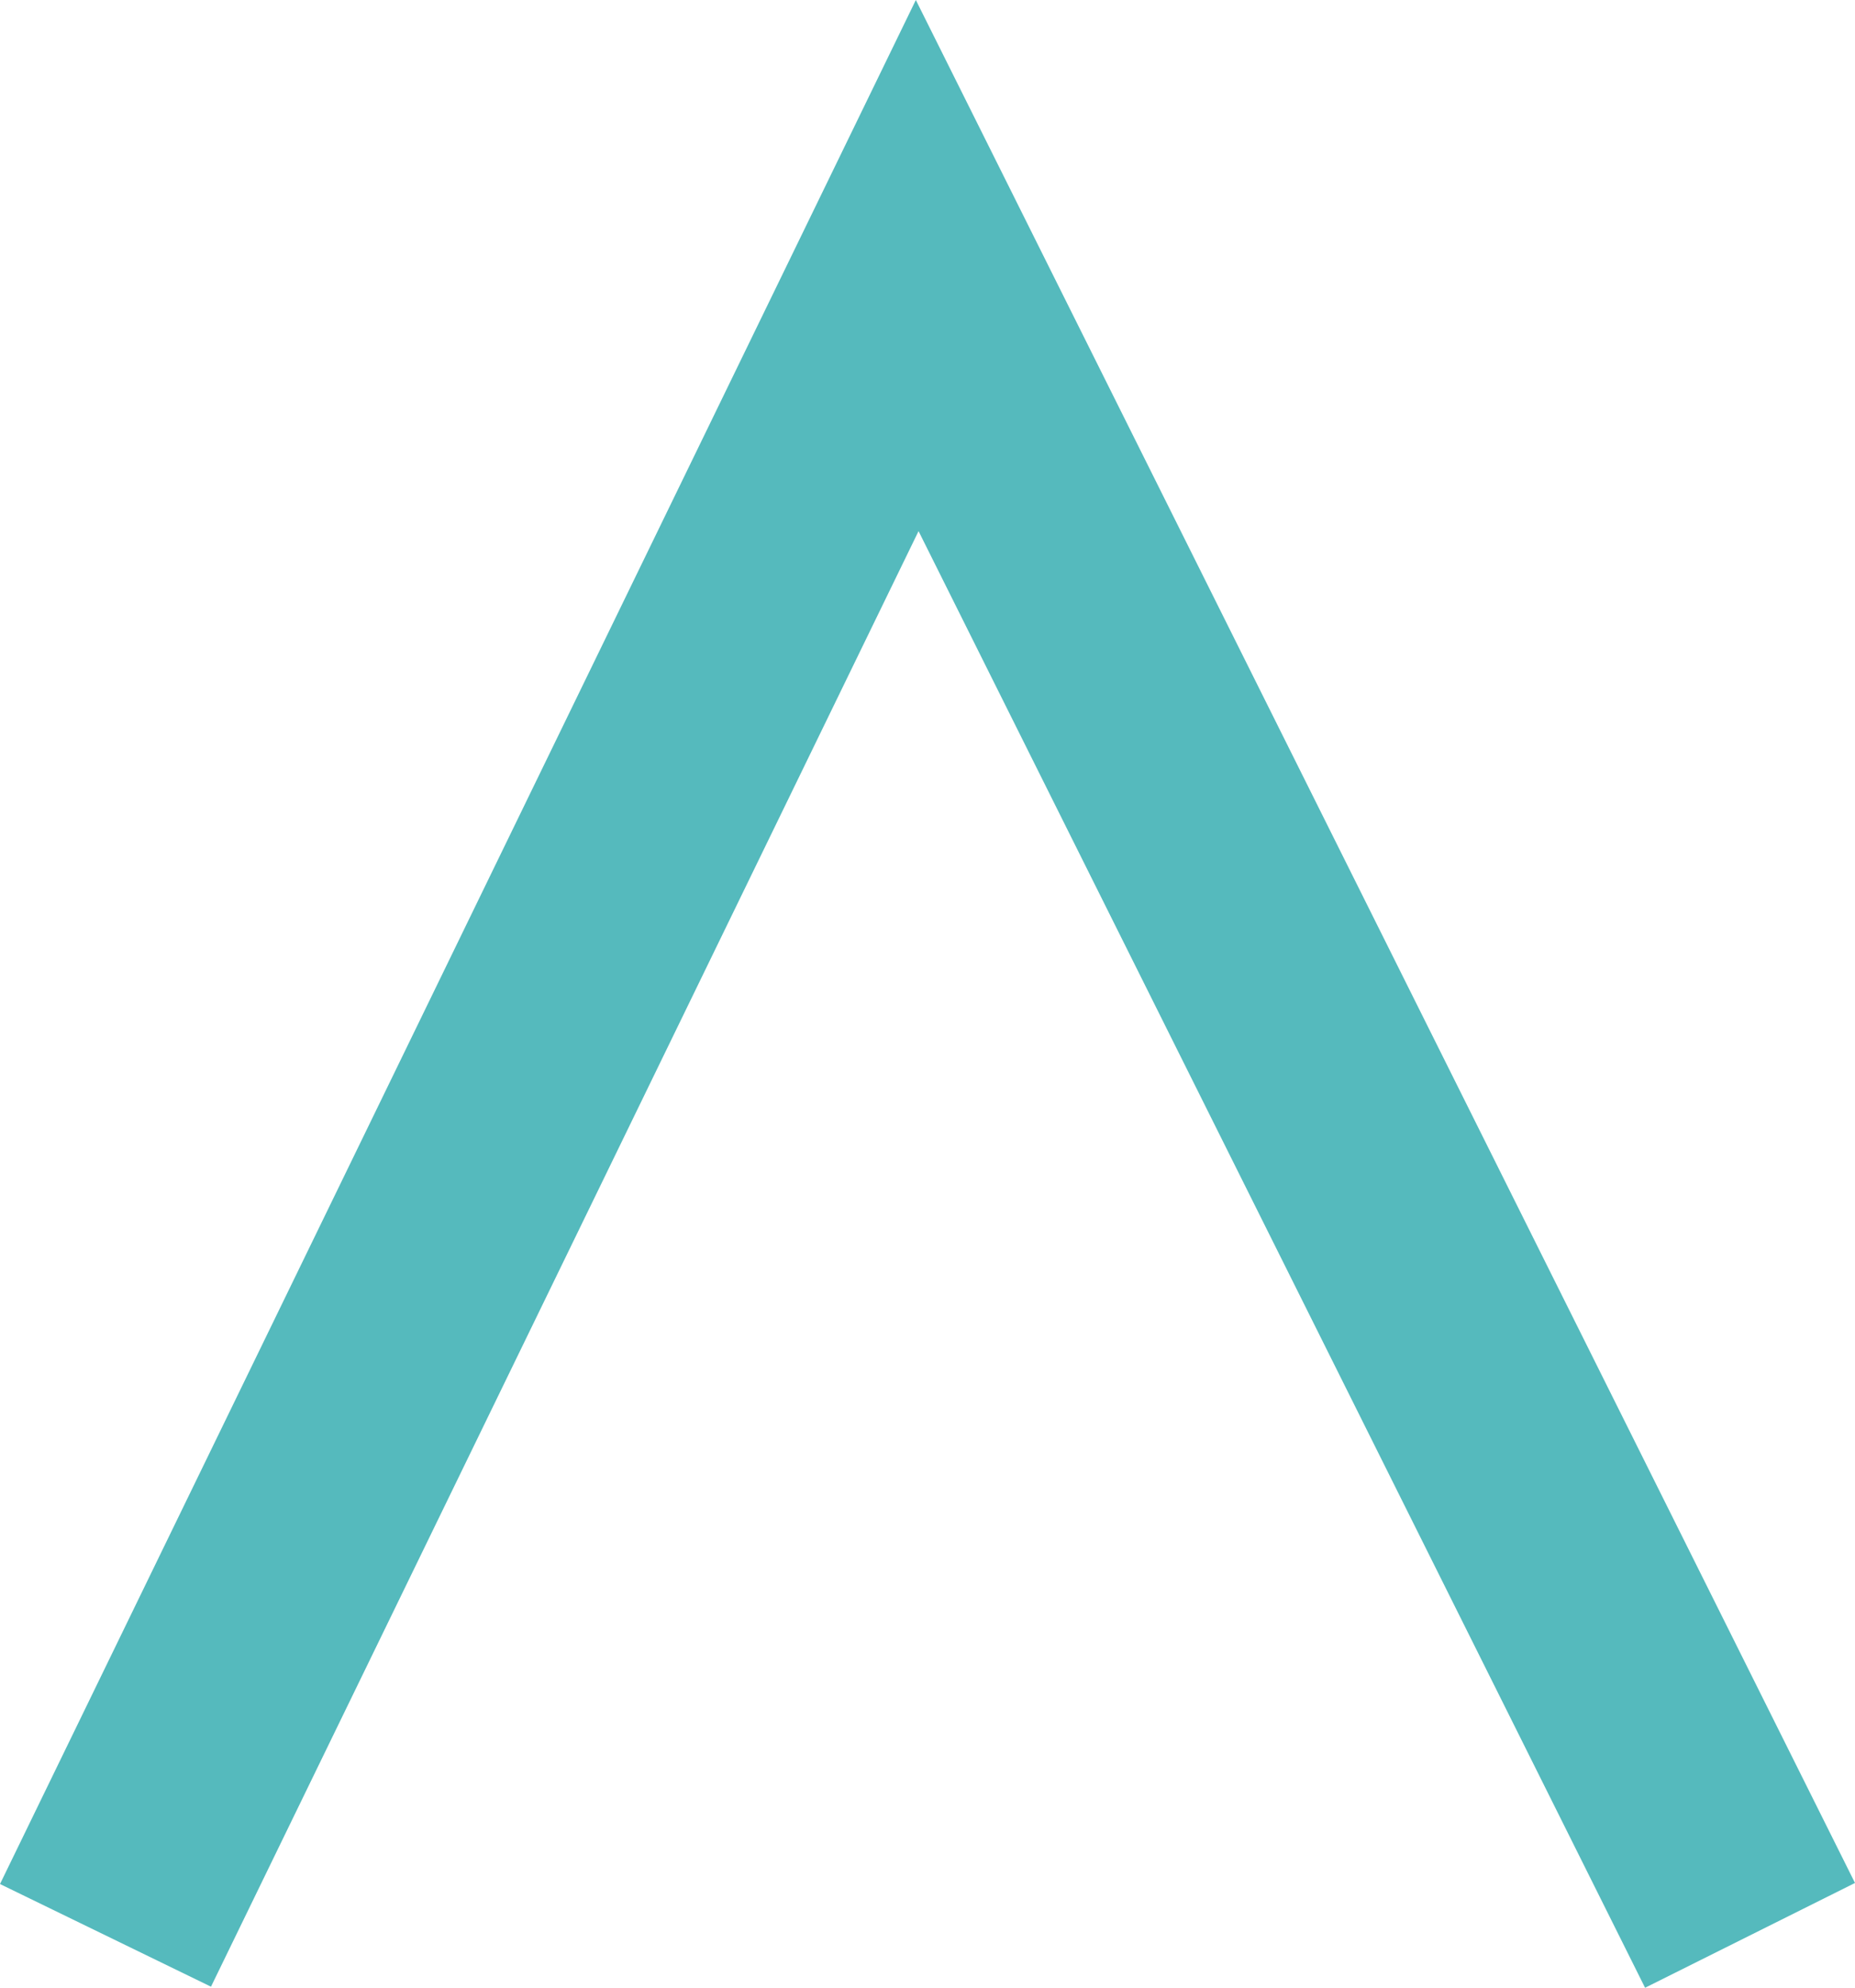 <?xml version="1.0" encoding="UTF-8" standalone="no"?>
<svg
   xmlns:svg="http://www.w3.org/2000/svg"
   xmlns="http://www.w3.org/2000/svg"
   viewBox="0 0 126.5 135.491"
   version="1.1">
  <path
     style="fill:none;stroke:#55babd;stroke-width:15.999;stroke-linecap:butt;stroke-linejoin:miter;stroke-miterlimit:4;stroke-dasharray:none;stroke-opacity:1"
     d="M 7.194,131.919 62.547,18.102 119.342,131.919"
     id="path23"
     />
</svg>
